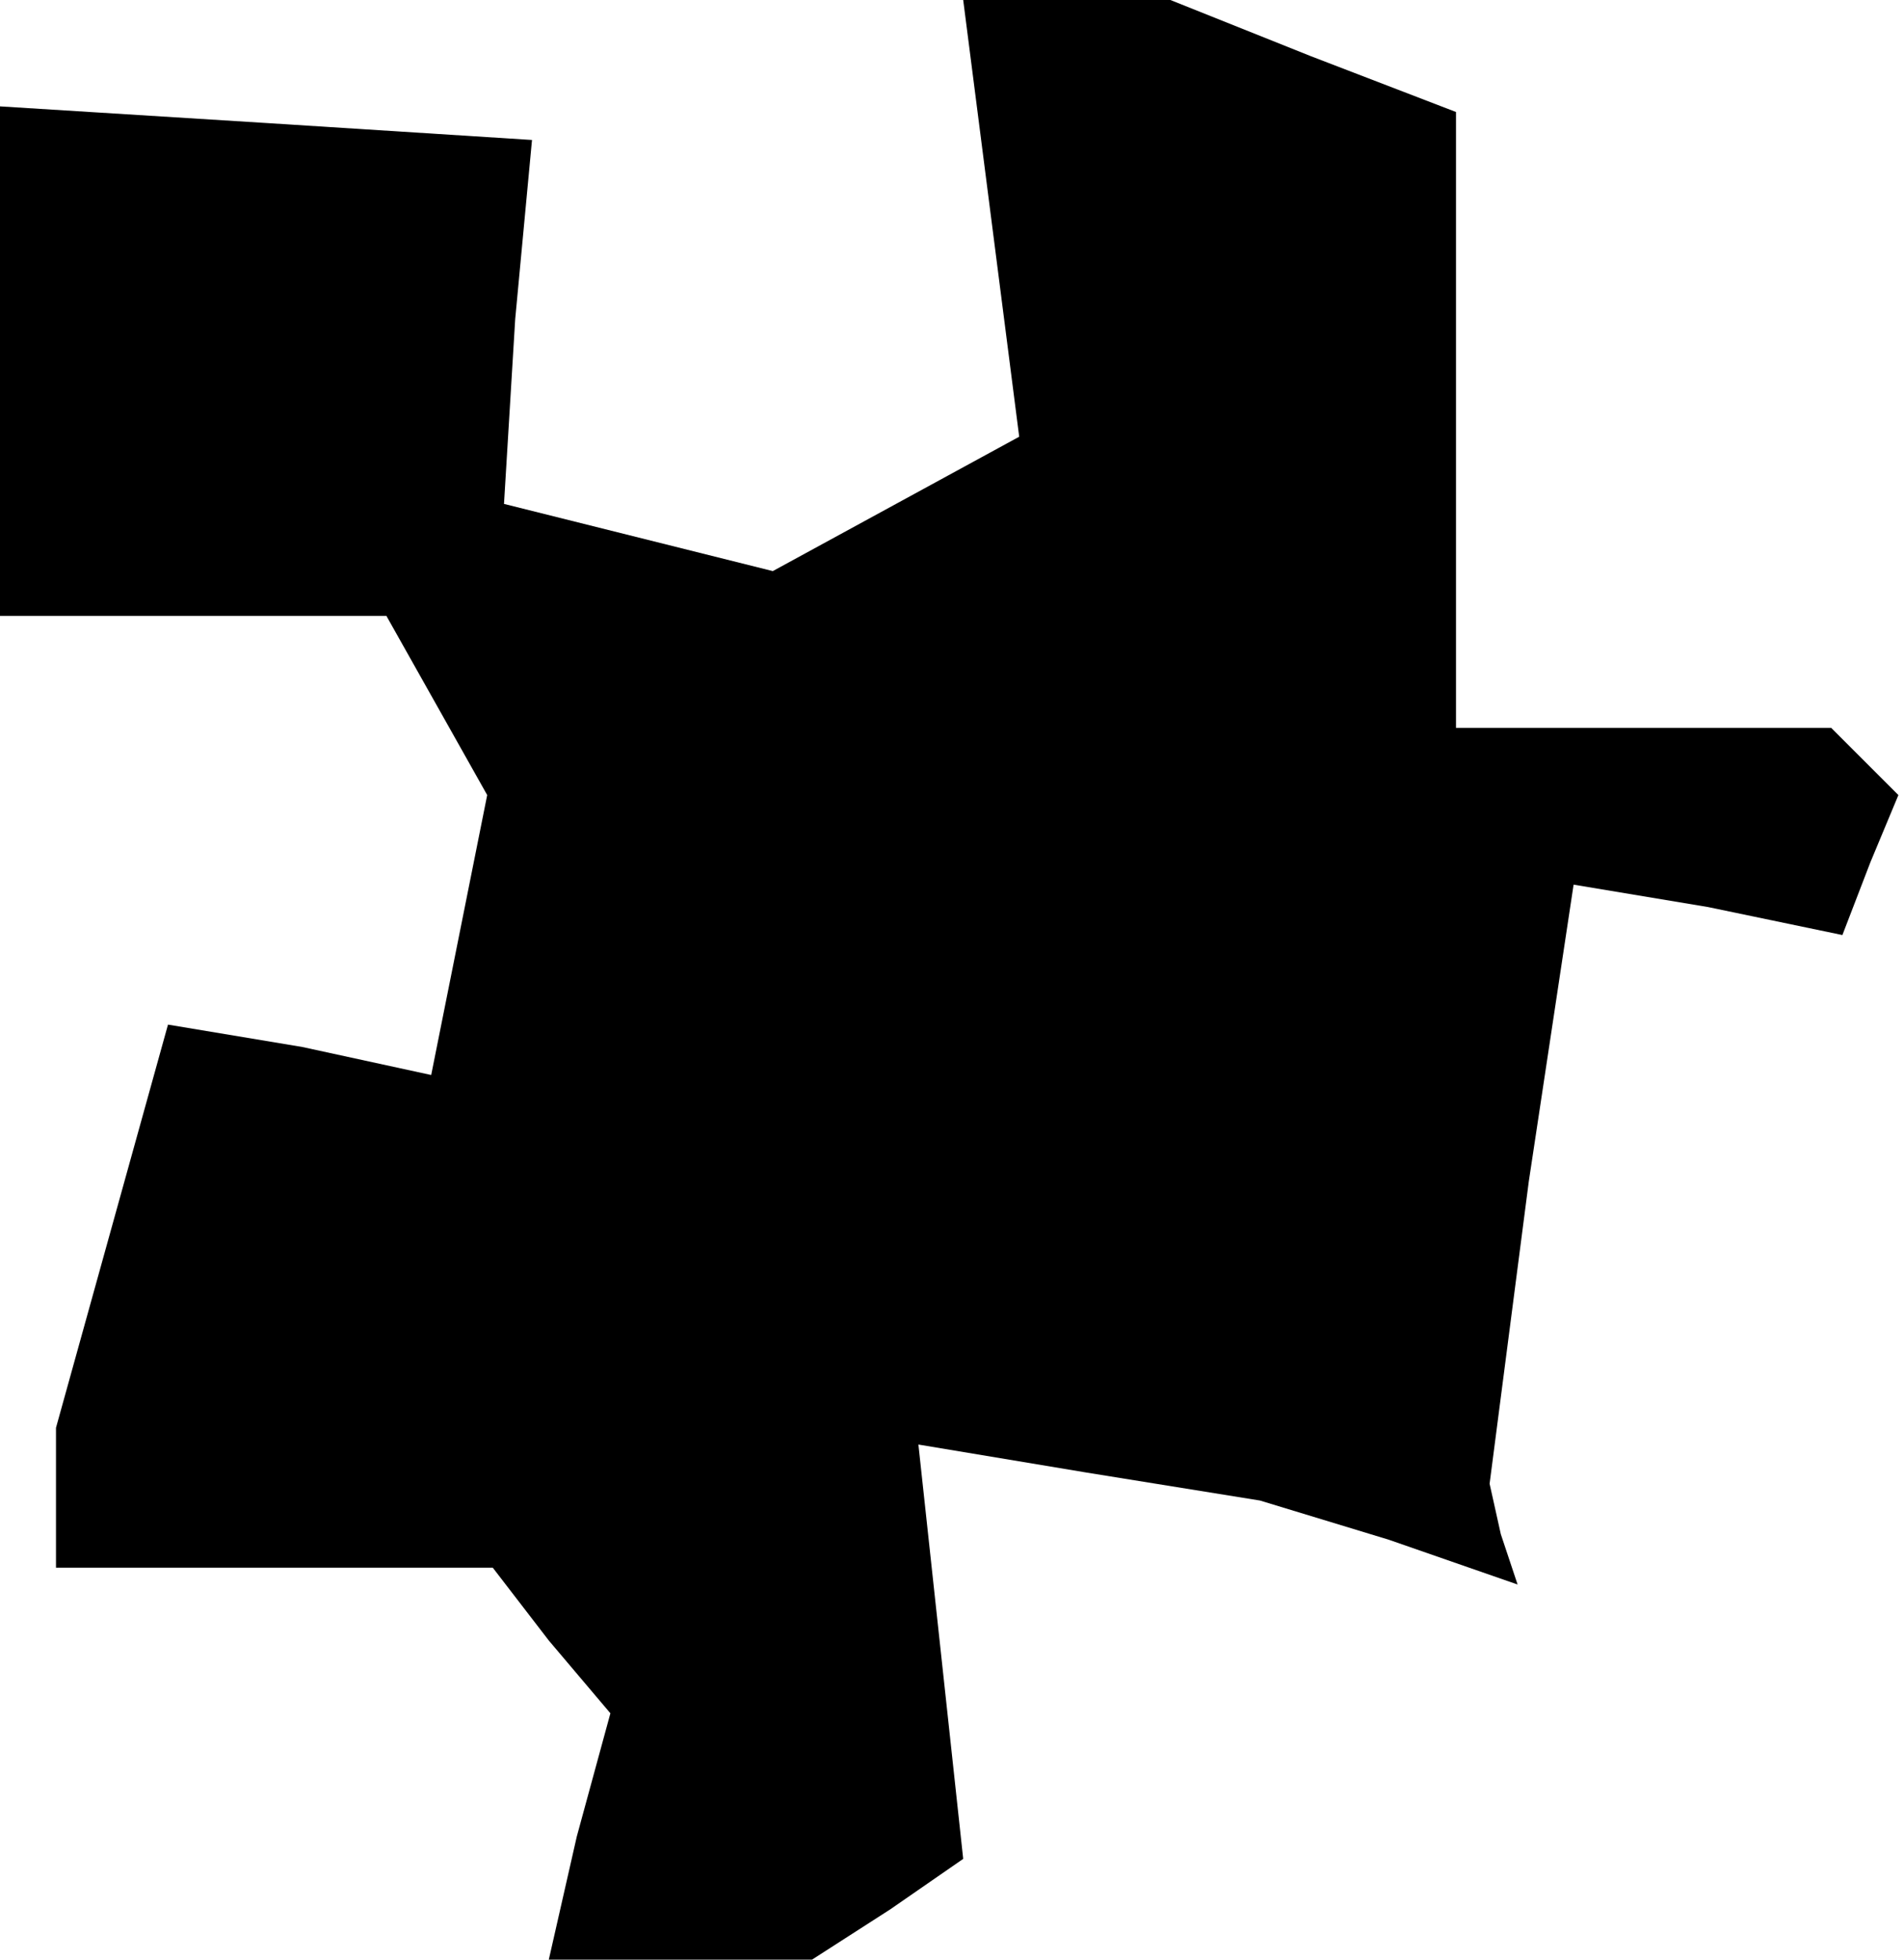 <?xml version="1.0" standalone="no"?>
<!DOCTYPE svg PUBLIC "-//W3C//DTD SVG 20010904//EN"
 "http://www.w3.org/TR/2001/REC-SVG-20010904/DTD/svg10.dtd">
<svg version="1.0" xmlns="http://www.w3.org/2000/svg"
 width="34pt" height="35pt" viewBox="0 0 34 35"
 preserveAspectRatio="xMidYMid meet">
<g transform="translate(0,35) scale(0.1,-0.1)"
fill="#000000" stroke="none">
<path d="M177 311 l5 -39 -22 -12 -22 -12 -24 6 -24 6 2 33 3 32 -47 3 -48 3
0 -45 0 -46 35 0 34 0 9 -16 9 -16 -5 -25 -5 -25 -23 5 -24 4 -10 -36 -10 -36
0 -12 0 -13 39 0 39 0 10 -13 11 -13 -6 -22 -5 -22 23 0 24 0 14 9 13 9 -4 37
-4 37 30 -5 31 -5 23 -7 23 -8 -3 9 -2 9 7 54 8 53 24 -4 24 -5 5 13 5 12 -6
6 -6 6 -34 0 -33 0 0 55 0 55 -26 10 -25 10 -19 0 -18 0 5 -39z"/>
</g>
</svg>
